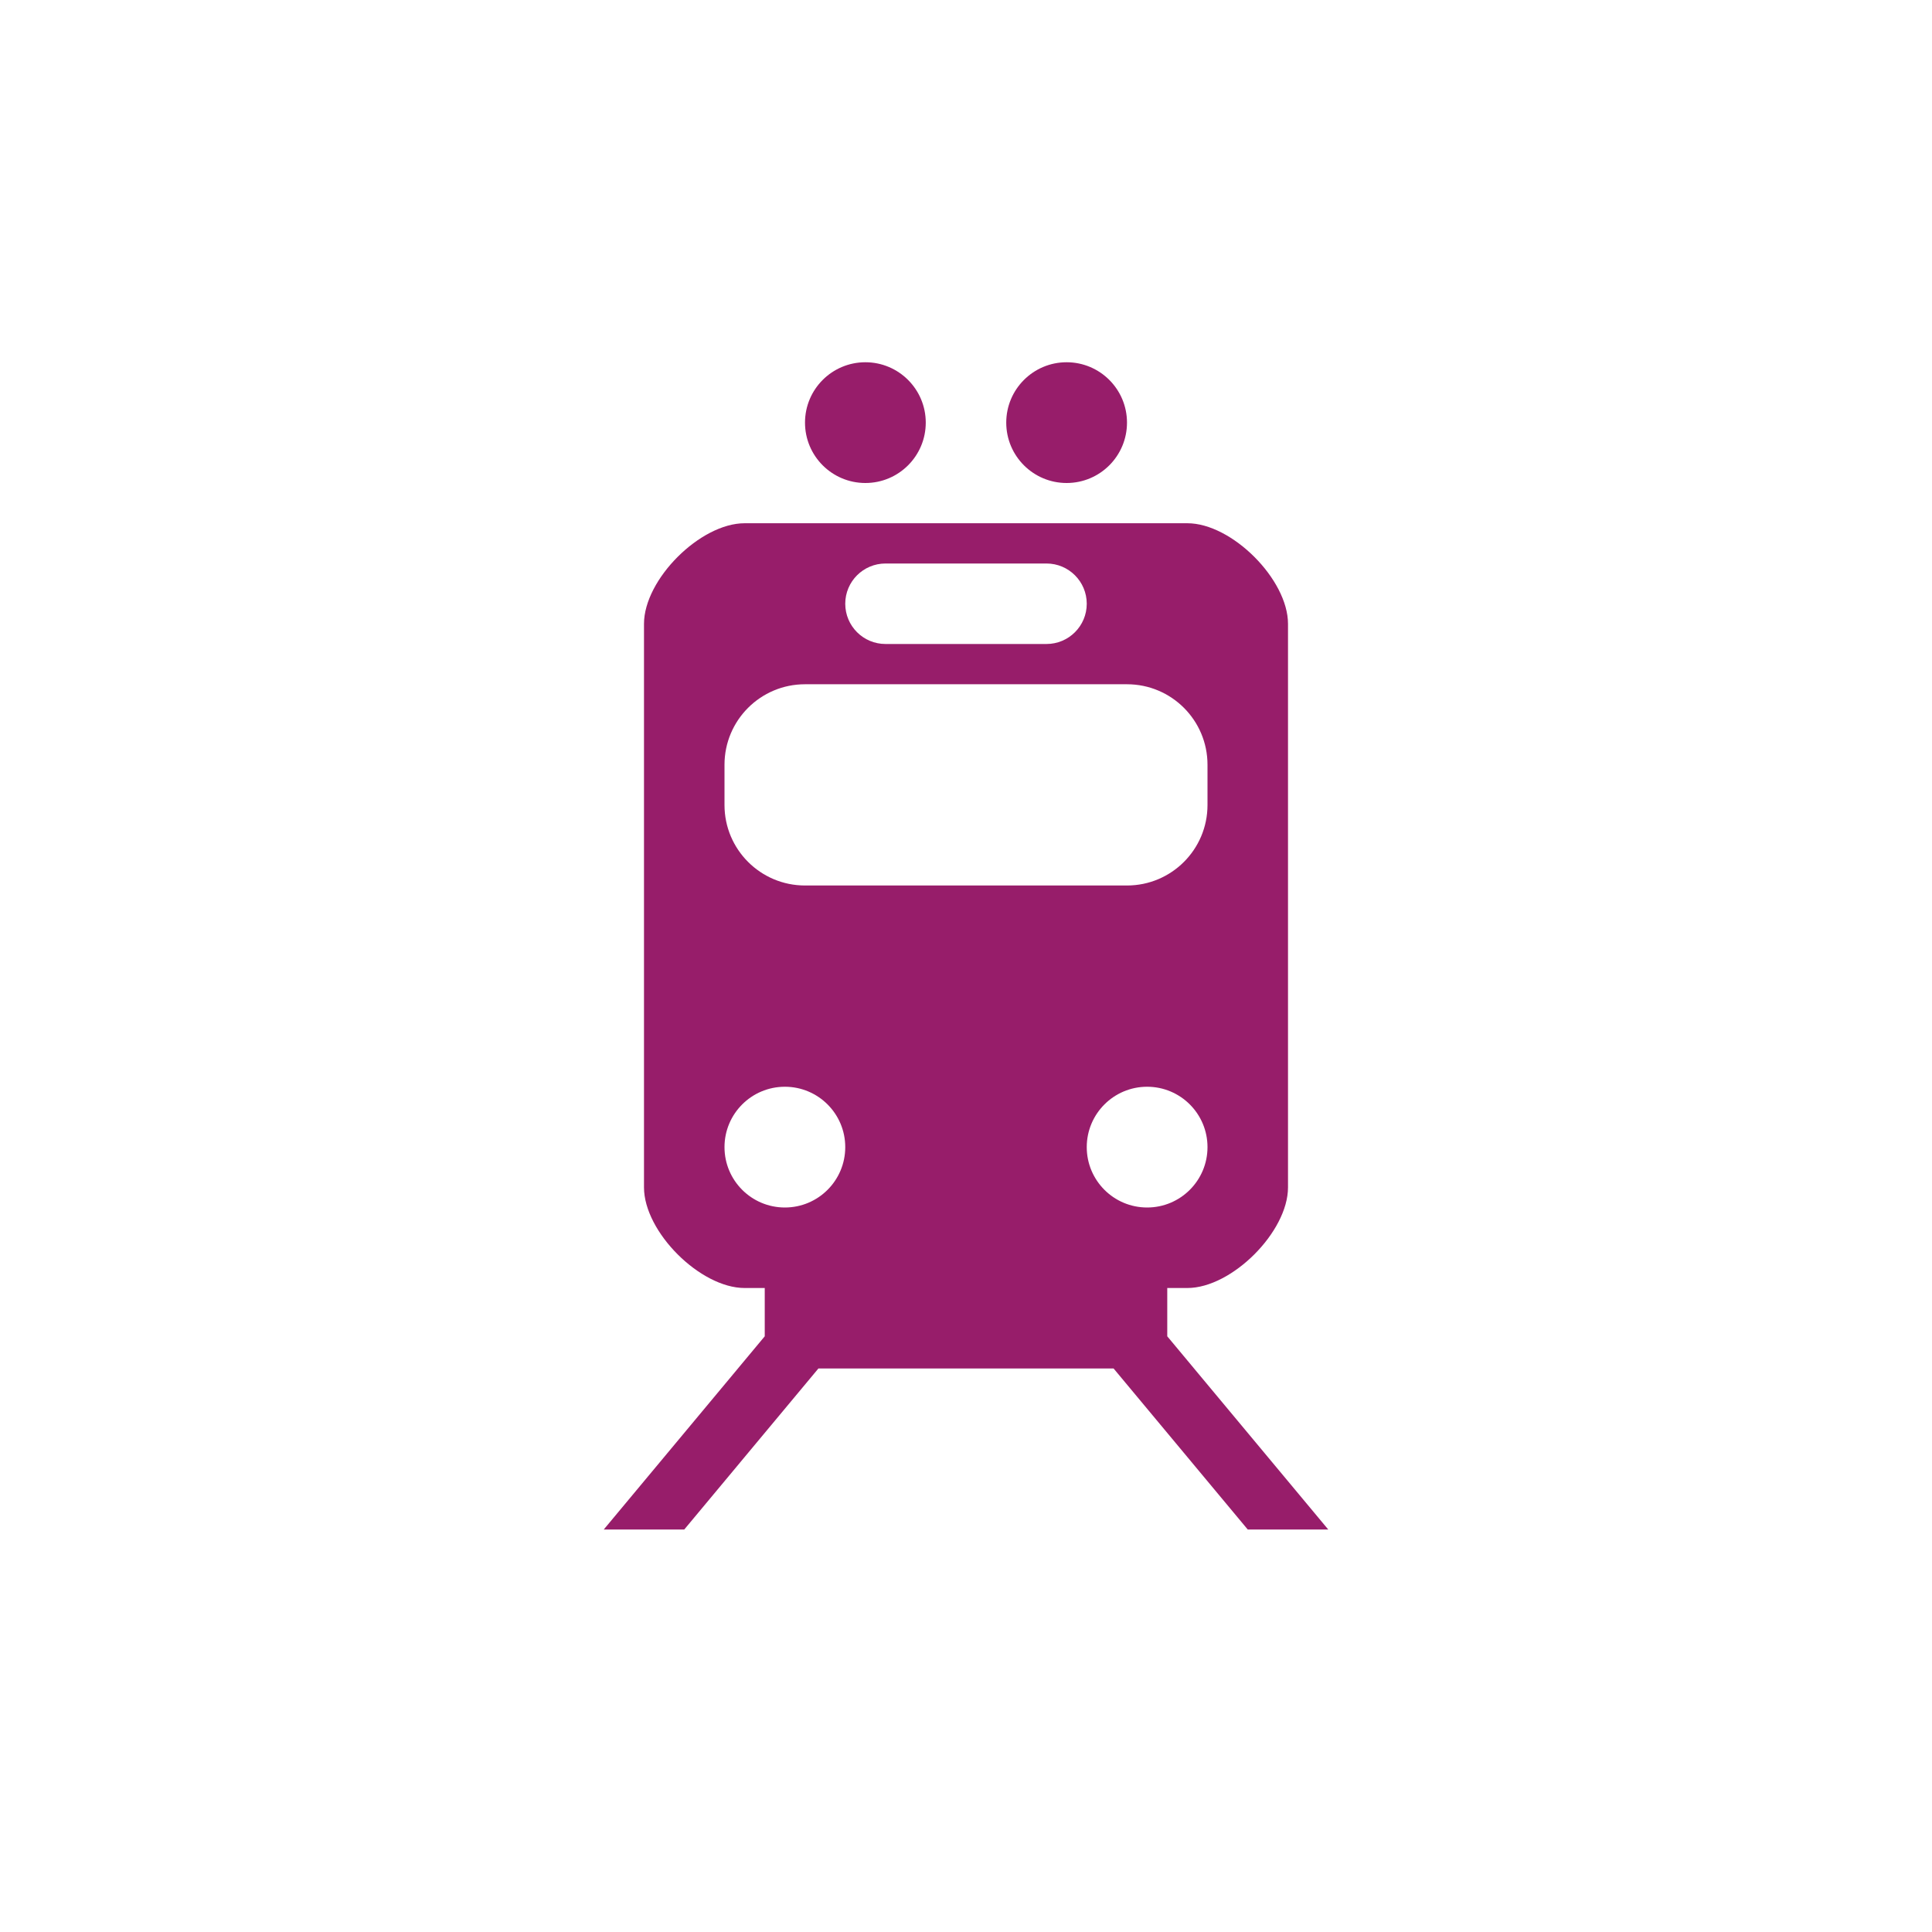 ﻿<?xml version="1.0" encoding="utf-8"?>
<!DOCTYPE svg PUBLIC "-//W3C//DTD SVG 1.1//EN" "http://www.w3.org/Graphics/SVG/1.1/DTD/svg11.dtd">
<svg xmlns="http://www.w3.org/2000/svg" xmlns:xlink="http://www.w3.org/1999/xlink" version="1.1" baseProfile="full" width="76" height="76" viewBox="0 0 76.00 76.00" enable-background="new 0 0 76.00 76.00" xml:space="preserve">
	<path fill="#971D6A" fill-opacity="1" stroke-width="0.2" stroke-linejoin="round" d="M 29.292,20.583L 46.708,20.583C 48.457,20.583 50.667,22.793 50.667,24.542L 50.667,46.708C 50.667,48.457 48.457,50.667 46.708,50.667L 45.917,50.667L 45.917,52.567L 52.25,60.167L 49.083,60.167L 43.806,53.833L 32.194,53.833L 26.917,60.167L 23.75,60.167L 30.083,52.567L 30.083,50.667L 29.292,50.667C 27.543,50.667 25.333,48.457 25.333,46.708L 25.333,24.542C 25.333,22.793 27.543,20.583 29.292,20.583 Z M 34.833,22.167C 33.959,22.167 33.25,22.876 33.25,23.75C 33.25,24.625 33.959,25.333 34.833,25.333L 41.167,25.333C 42.041,25.333 42.75,24.625 42.75,23.75C 42.75,22.876 42.041,22.167 41.167,22.167L 34.833,22.167 Z M 31.667,26.917C 29.918,26.917 28.5,28.334 28.5,30.083L 28.5,31.667C 28.5,33.416 29.918,34.833 31.667,34.833L 44.333,34.833C 46.082,34.833 47.5,33.416 47.5,31.667L 47.5,30.083C 47.5,28.334 46.082,26.917 44.333,26.917L 31.667,26.917 Z M 30.875,42.75C 29.563,42.75 28.5,43.813 28.5,45.125C 28.5,46.437 29.563,47.5 30.875,47.5C 32.187,47.5 33.25,46.437 33.25,45.125C 33.25,43.813 32.187,42.75 30.875,42.75 Z M 45.125,42.75C 43.813,42.75 42.75,43.813 42.75,45.125C 42.75,46.437 43.813,47.5 45.125,47.5C 46.437,47.5 47.5,46.437 47.5,45.125C 47.5,43.813 46.437,42.75 45.125,42.75 Z M 41.958,14.25C 43.27,14.25 44.333,15.313 44.333,16.625C 44.333,17.937 43.27,19 41.958,19C 40.647,19 39.583,17.937 39.583,16.625C 39.583,15.313 40.647,14.25 41.958,14.25 Z M 34.042,14.25C 35.353,14.25 36.417,15.313 36.417,16.625C 36.417,17.937 35.353,19 34.042,19C 32.73,19 31.667,17.937 31.667,16.625C 31.667,15.313 32.73,14.25 34.042,14.25 Z "/>
</svg>
